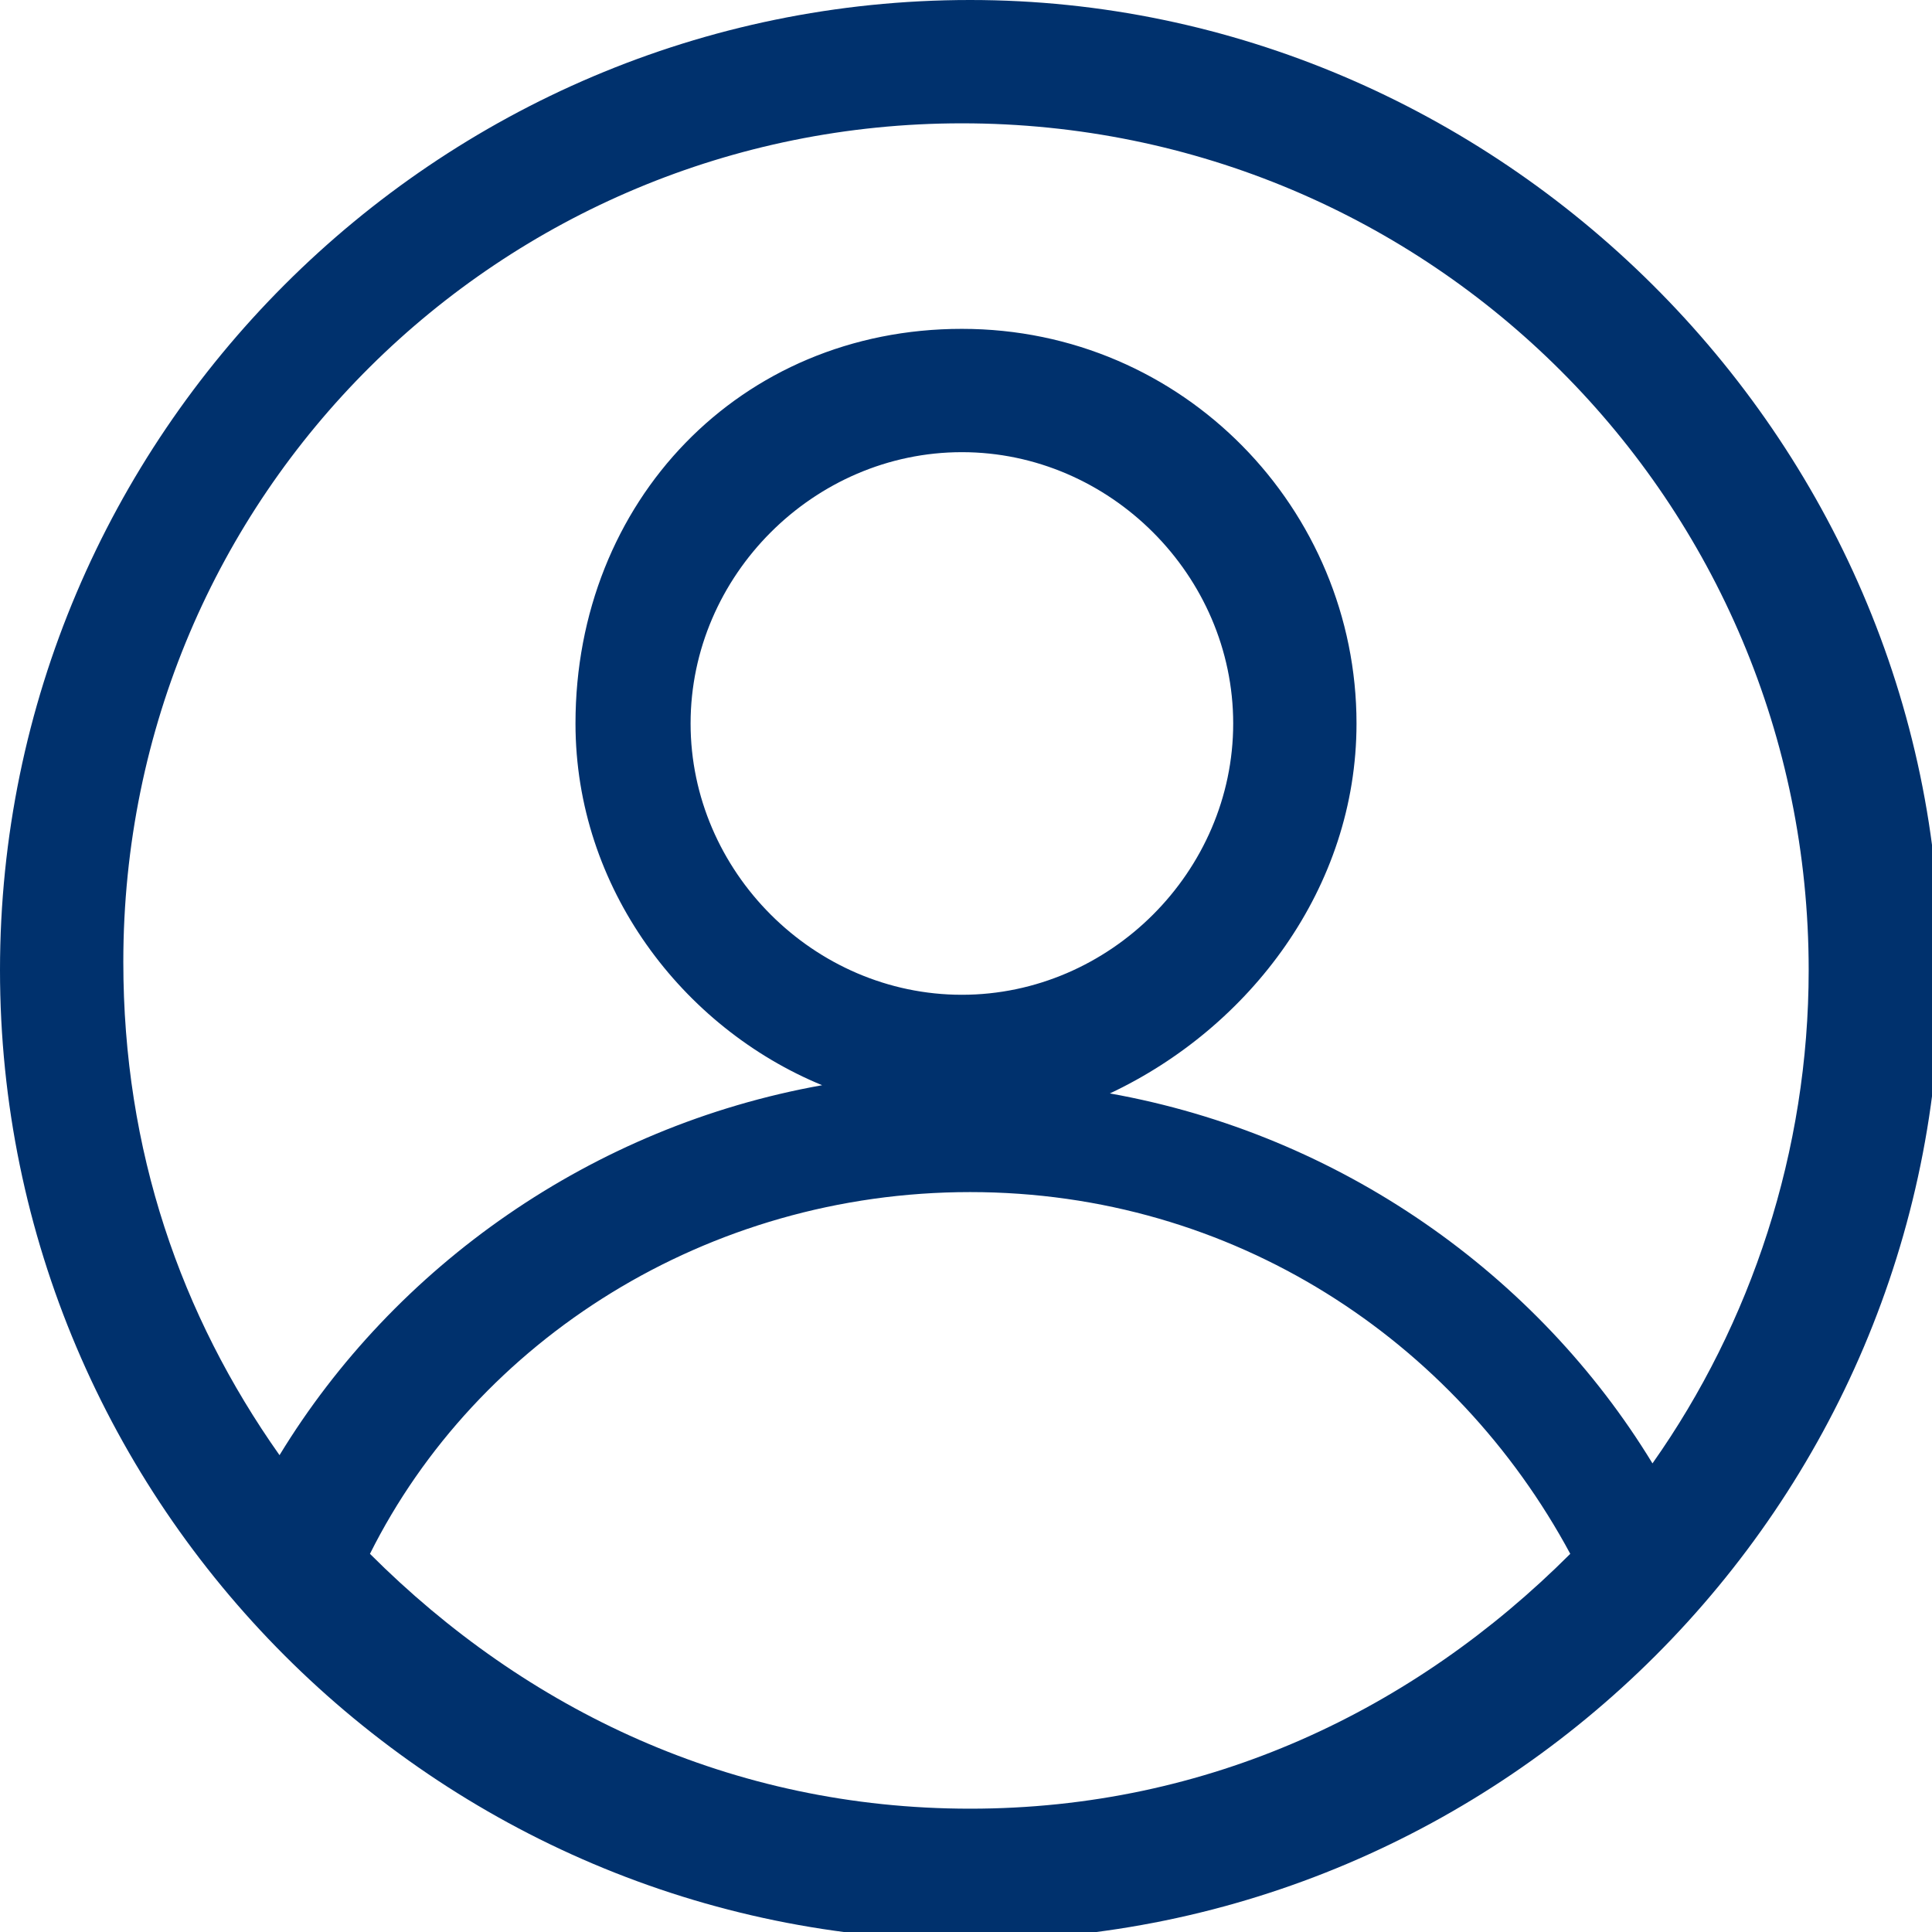 <?xml version="1.0" encoding="utf-8"?>
<!-- Generator: Adobe Illustrator 22.0.1, SVG Export Plug-In . SVG Version: 6.00 Build 0)  -->
<svg version="1.1" id="Layer_1" xmlns="http://www.w3.org/2000/svg" xmlns:xlink="http://www.w3.org/1999/xlink" x="0px" y="0px"
	 viewBox="0 0 23.5 23.5" style="enable-background:new 0 0 23.5 23.5;" xml:space="preserve">
<style type="text/css">
	.st0{fill:#00316D;}
</style>
<path class="st0" d="M11.8,0C5.3,0,0,5.3,0,11.8s5.3,11.8,11.8,11.8s11.8-5.3,11.8-11.8S18.2,0,11.8,0z M11.8,14.5
	c3.2,0,5.9,1.8,7.3,4.4c-1.9,1.9-4.4,3.1-7.3,3.1c-2.9,0-5.4-1.2-7.3-3.1C5.8,16.3,8.6,14.5,11.8,14.5z M15,8.8
	c0,1.8-1.5,3.3-3.3,3.3s-3.3-1.5-3.3-3.3s1.5-3.3,3.3-3.3S15,7,15,8.8z M16.5,8.8c0-2.6-2.1-4.8-4.8-4.8S7,6.1,7,8.8
	c0,2,1.3,3.7,3,4.4c-2.8,0.5-5.2,2.2-6.6,4.5c-1.2-1.7-1.9-3.7-1.9-6c0-5.7,4.6-10.2,10.2-10.2C17.4,1.5,22,6.1,22,11.8
	c0,2.2-0.7,4.3-1.9,6c-1.4-2.3-3.8-4-6.6-4.5C15.2,12.5,16.5,10.8,16.5,8.8z"/>
</svg>
